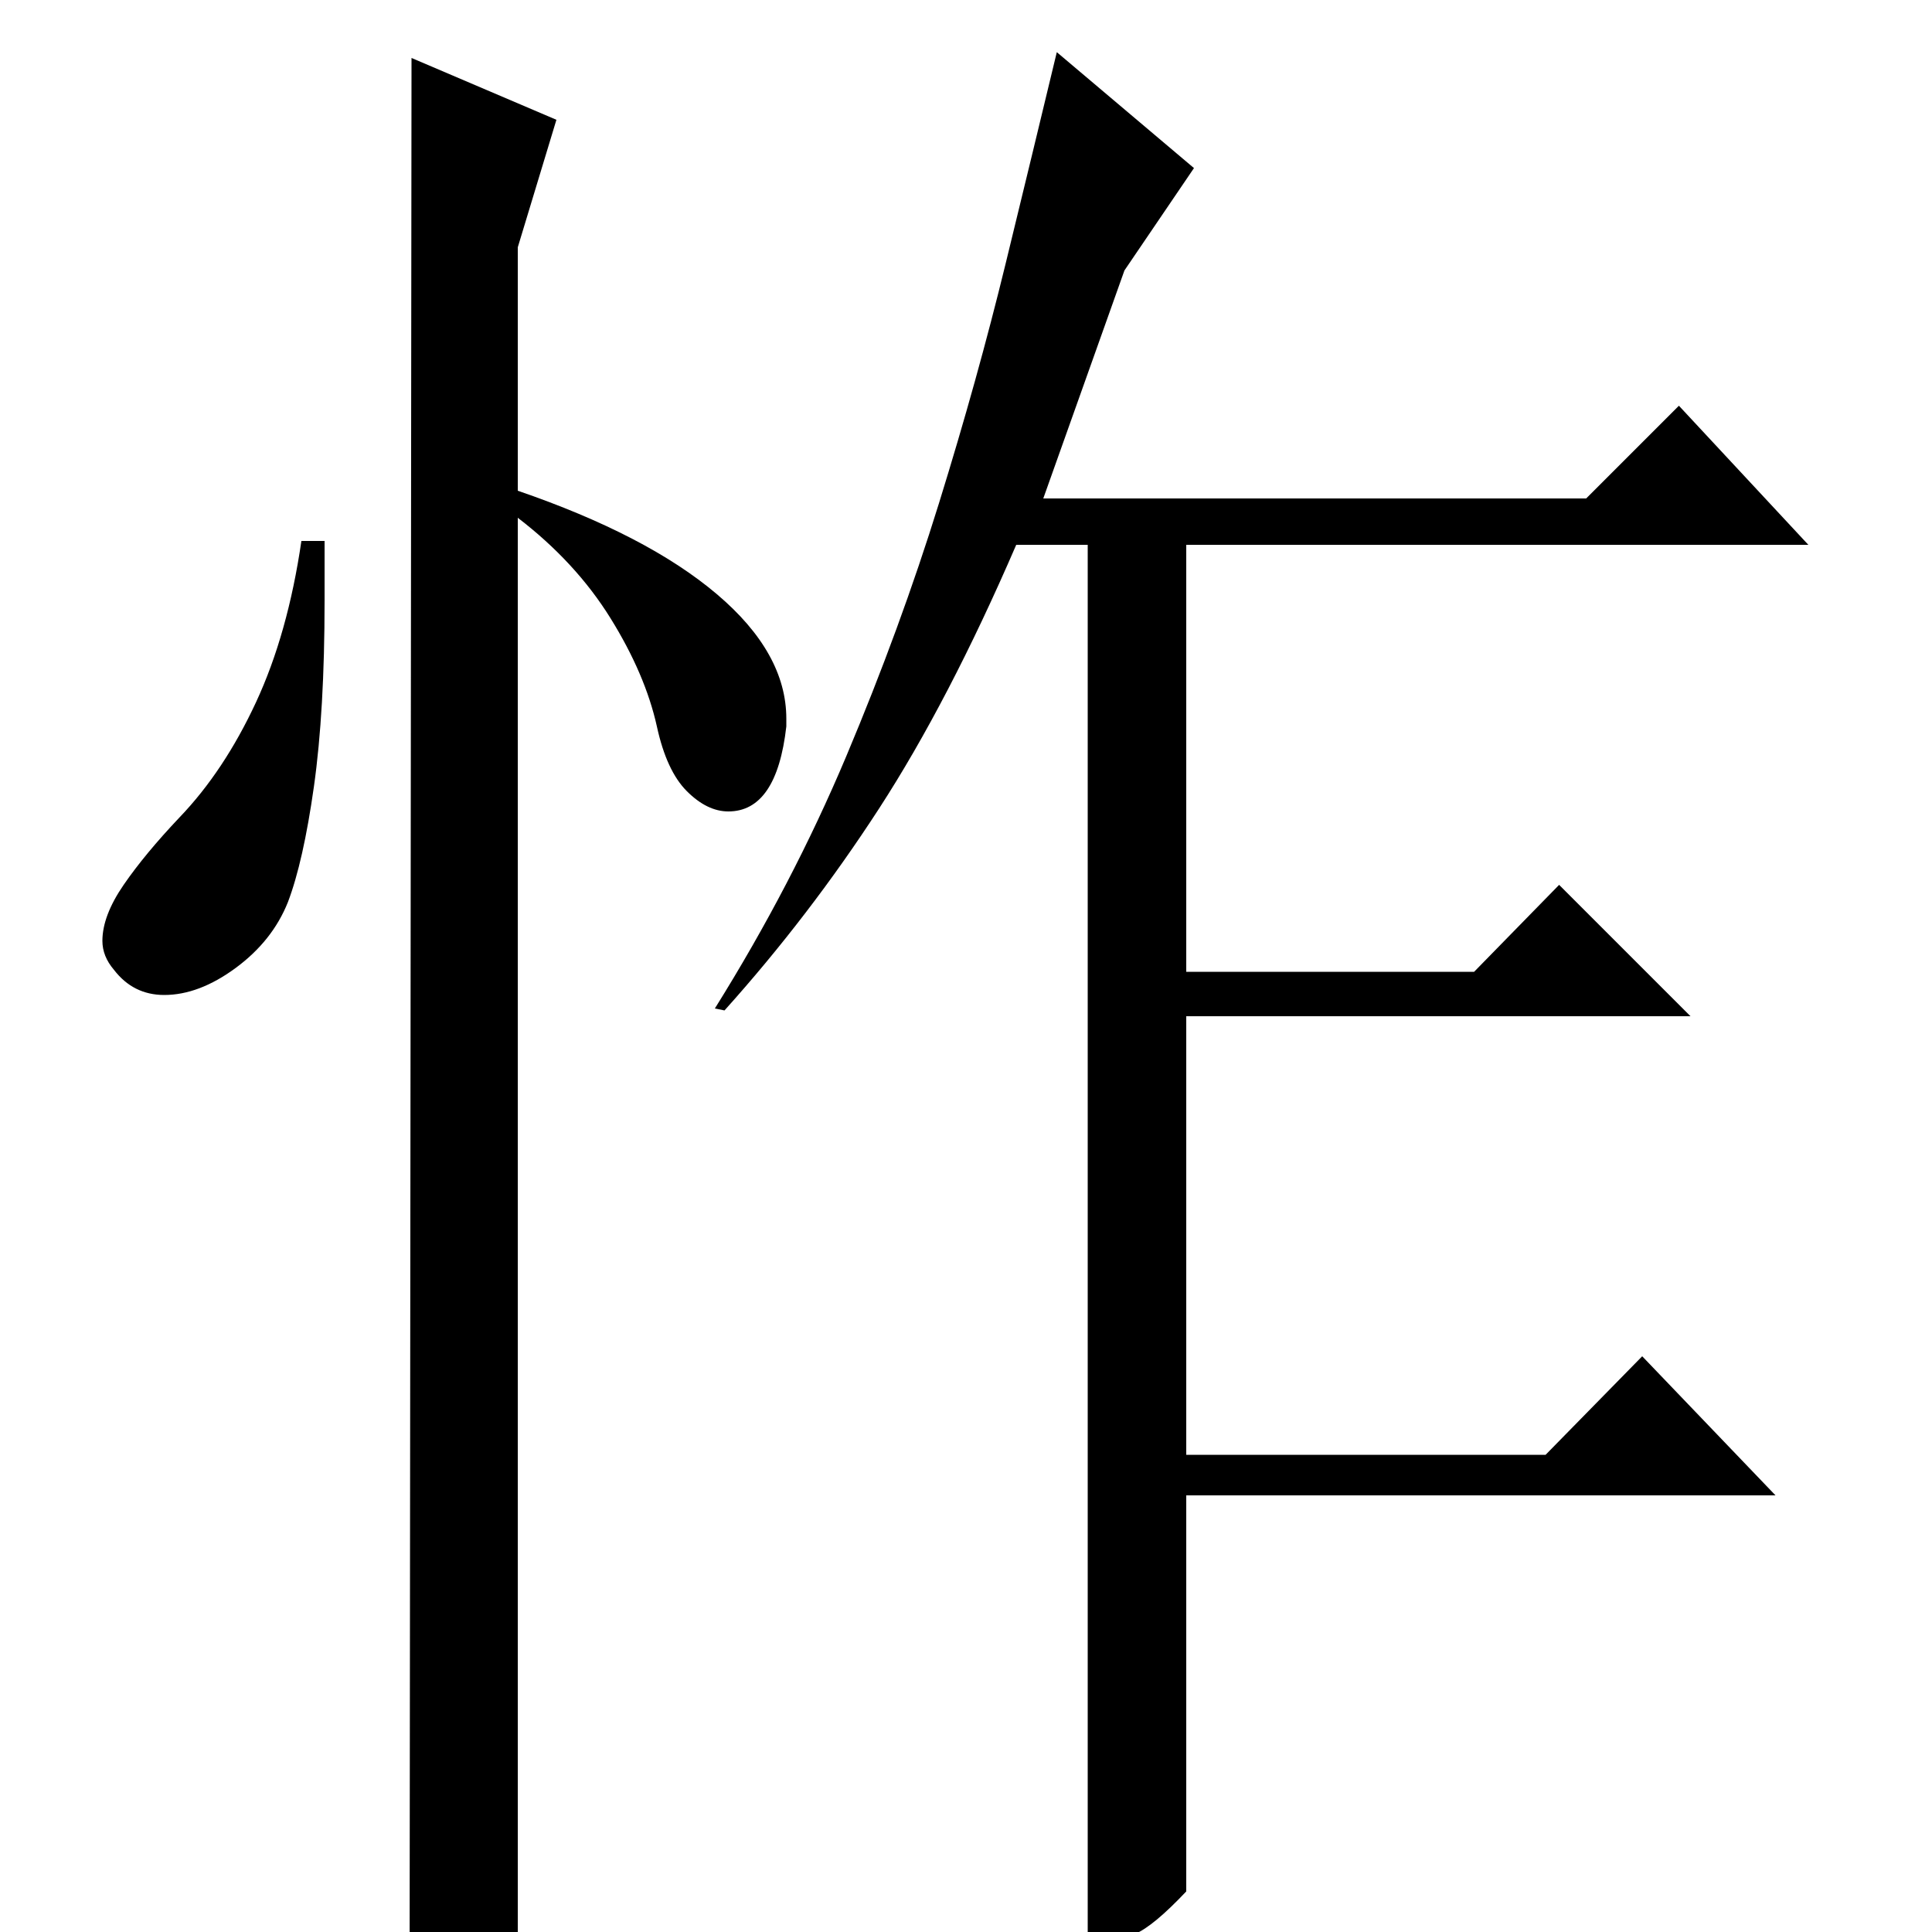 <?xml version="1.0" standalone="no"?>
<!DOCTYPE svg PUBLIC "-//W3C//DTD SVG 1.1//EN" "http://www.w3.org/Graphics/SVG/1.1/DTD/svg11.dtd" >
<svg xmlns="http://www.w3.org/2000/svg" xmlns:xlink="http://www.w3.org/1999/xlink" version="1.1" viewBox="0 -200 1000 1000">
  <g transform="matrix(1 0 0 -1 0 800)">
   <path fill="currentColor"
d="M618 913l-36 -53l-42 -118h281l48 48l67 -72h-322v-221h149l44 45l68 -68h-261v-227h186l50 51l69 -72h-305v-205q-17 -18 -26.5 -22t-24.5 -6v725h-37q-35 -81 -71 -136.5t-80 -104.5l-5 1q40 64 68 130.5t48 131t34.5 124t26.5 109.5zM168 720v-31q0 -57 -5.5 -96
t-13.5 -60q-8 -20 -27 -34t-37 -14q-16 0 -26 13q-6 7 -6 15q0 13 11 29t29 35q23 24 39.5 59.5t23.5 83.5h12zM268 -3q-8 -9 -19.5 -15.5t-36.5 -11.5l1 1000l75 -32l-20 -66v-126q67 -23 103 -53.5t36 -64.5v-4q-5 -44 -30 -44q-11 0 -21.5 10.5t-15.5 33.5q-6 27 -24 56
t-48 52v-735z" />
  </g>

</svg>
